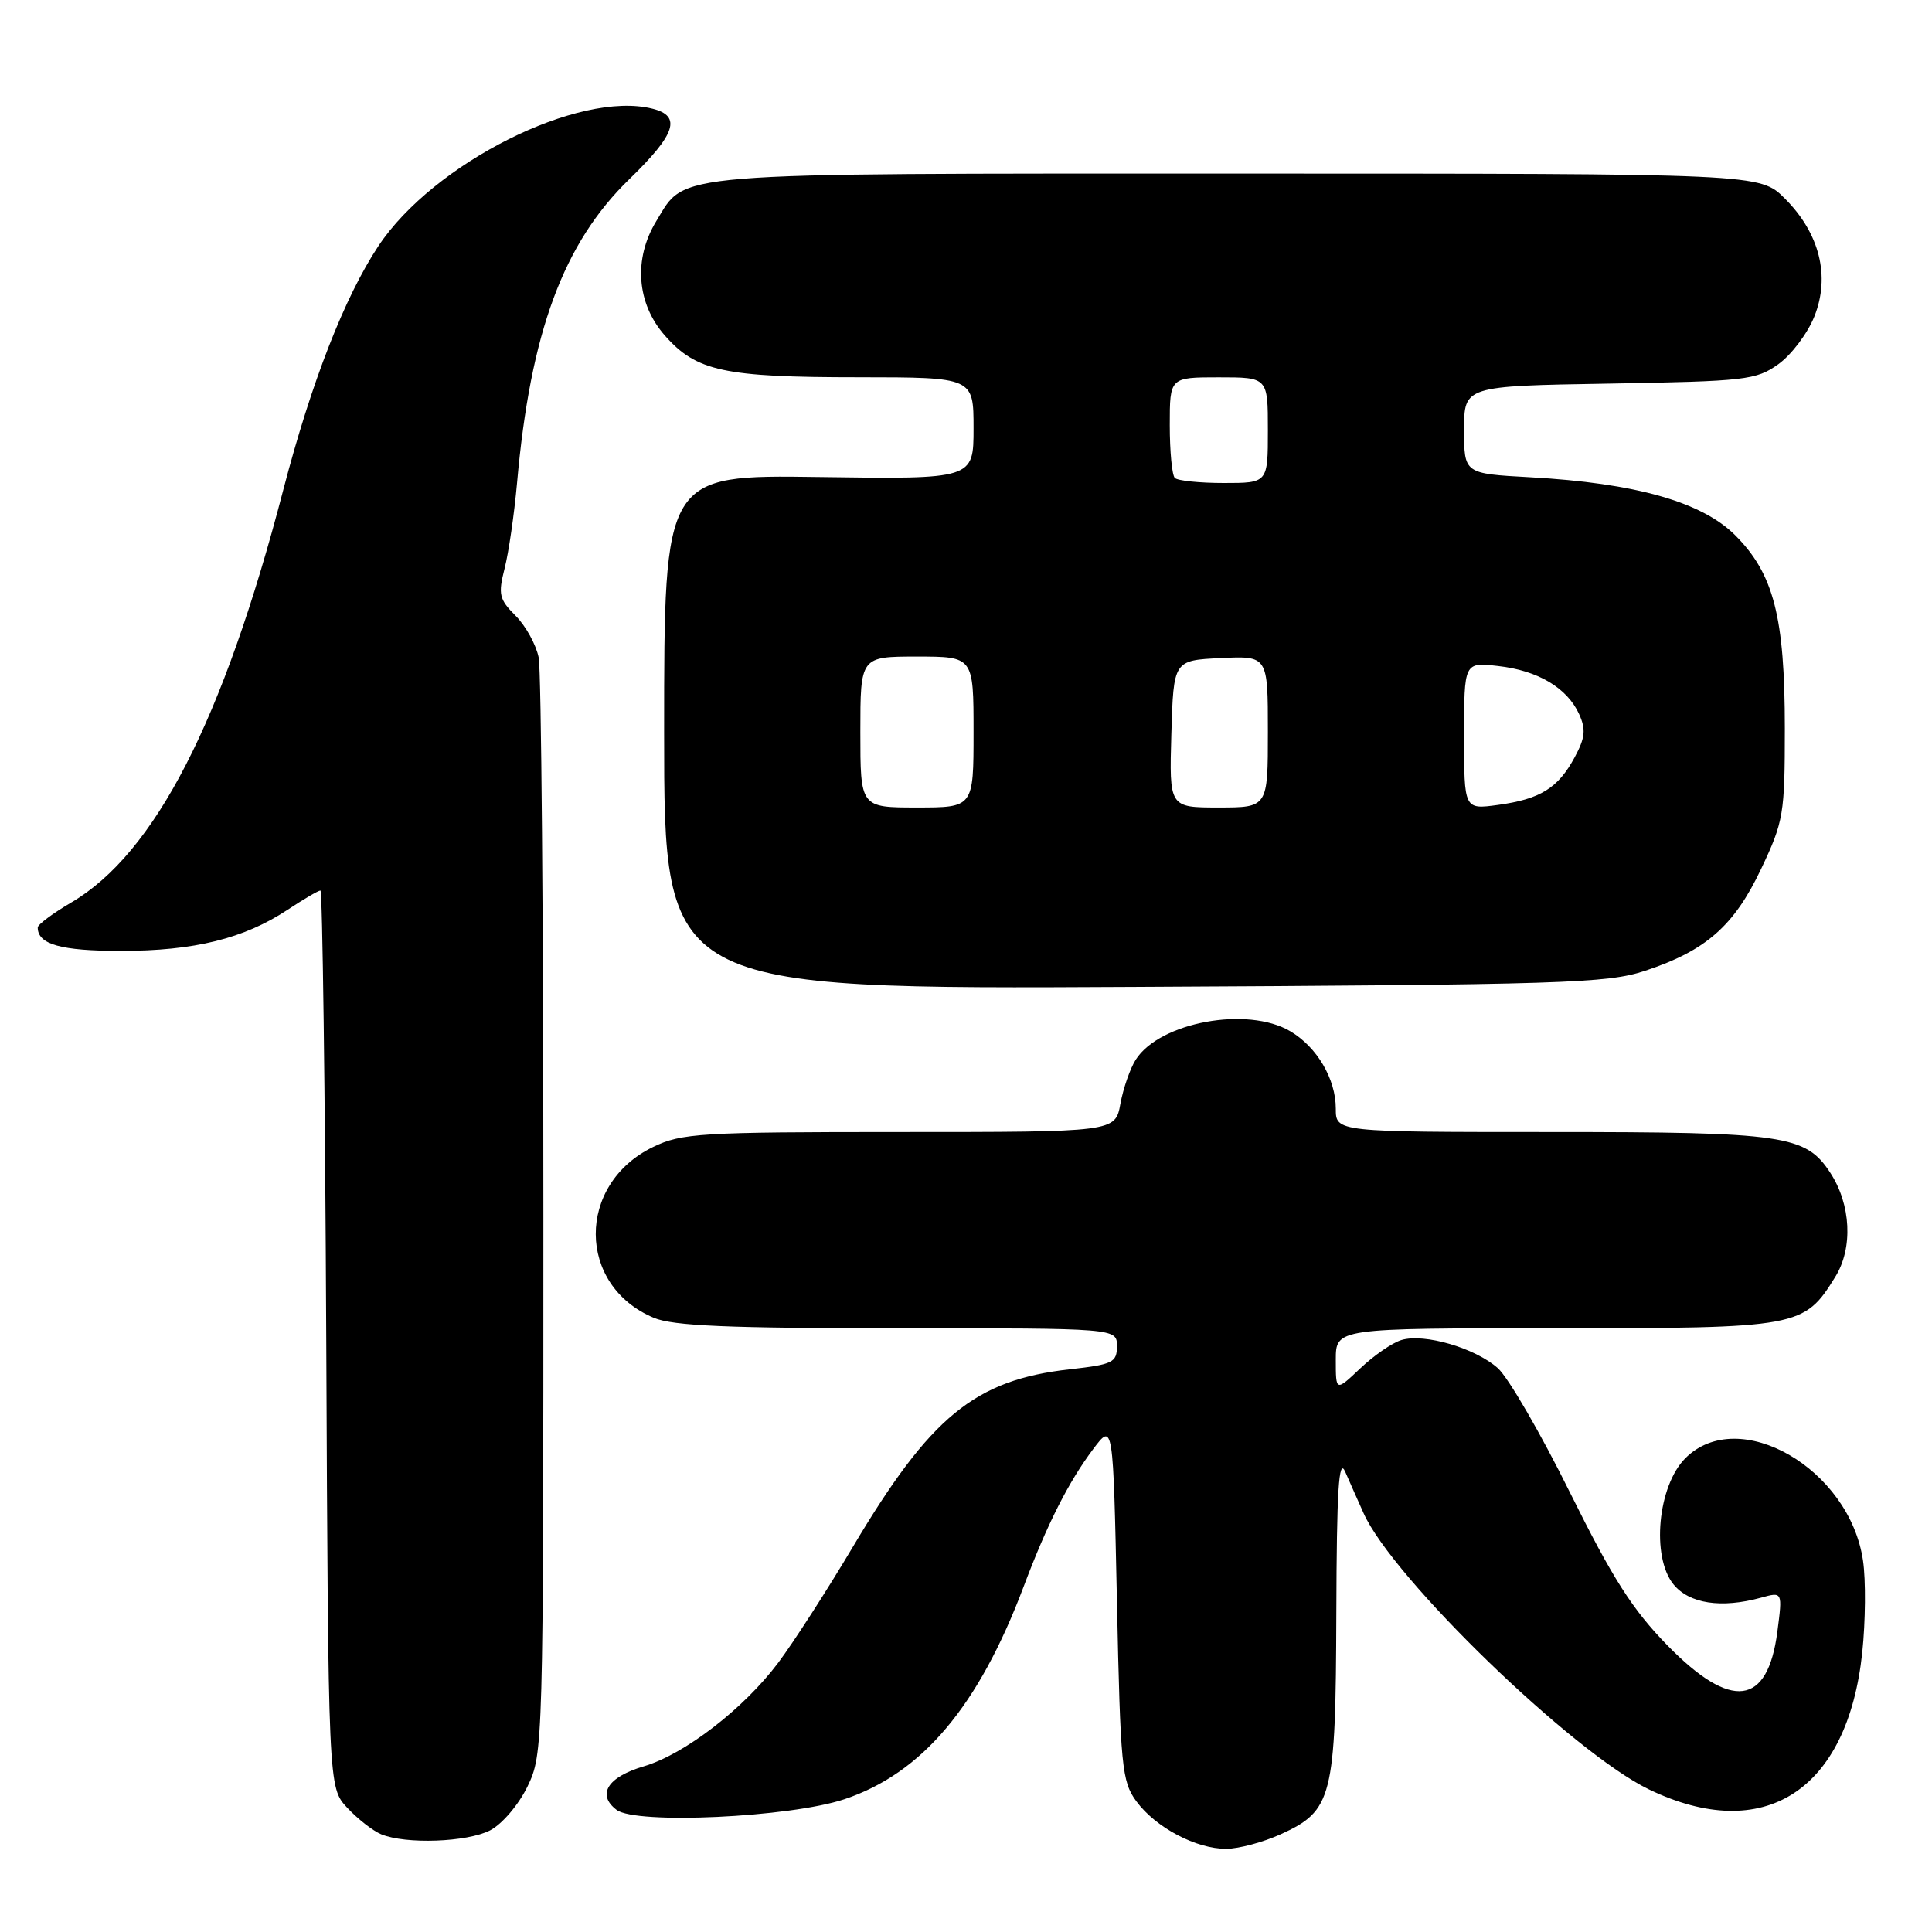 <?xml version="1.0" encoding="UTF-8" standalone="no"?>
<!DOCTYPE svg PUBLIC "-//W3C//DTD SVG 1.1//EN" "http://www.w3.org/Graphics/SVG/1.1/DTD/svg11.dtd" >
<svg xmlns="http://www.w3.org/2000/svg" xmlns:xlink="http://www.w3.org/1999/xlink" version="1.1" viewBox="0 0 256 256">
 <g >
 <path fill="currentColor"
d=" M 169.68 243.06 C 176.56 239.93 176.99 238.25 177.07 213.80 C 177.12 197.40 177.39 193.08 178.24 195.00 C 178.84 196.38 179.94 198.85 180.68 200.50 C 184.52 209.11 208.43 232.26 218.50 237.11 C 233.72 244.44 244.82 237.31 246.76 218.95 C 247.19 214.85 247.24 209.39 246.86 206.80 C 245.09 194.61 230.41 186.14 223.32 193.22 C 219.66 196.88 218.78 206.27 221.74 209.93 C 223.83 212.50 228.08 213.15 233.35 211.70 C 236.20 210.91 236.20 210.91 235.51 216.21 C 234.23 226.07 229.41 226.68 220.96 218.04 C 216.32 213.30 213.68 209.16 208.04 197.79 C 204.15 189.93 199.84 182.50 198.46 181.28 C 195.45 178.61 188.73 176.65 185.70 177.56 C 184.49 177.92 182.04 179.61 180.25 181.31 C 177.00 184.39 177.00 184.39 177.00 180.20 C 177.00 176.00 177.00 176.00 206.10 176.00 C 238.45 176.00 239.04 175.89 243.19 169.18 C 245.56 165.36 245.27 159.59 242.51 155.38 C 239.26 150.41 236.45 150.00 205.53 150.00 C 177.00 150.00 177.00 150.00 177.00 146.90 C 177.00 142.97 174.51 138.73 170.96 136.64 C 165.31 133.30 153.69 135.43 150.50 140.40 C 149.76 141.55 148.84 144.19 148.46 146.25 C 147.78 150.00 147.78 150.00 119.20 150.00 C 92.78 150.00 90.32 150.15 86.54 151.98 C 76.36 156.91 76.42 170.35 86.64 174.62 C 89.18 175.69 96.56 176.00 118.97 176.00 C 148.00 176.00 148.00 176.00 148.00 178.37 C 148.00 180.54 147.46 180.80 141.75 181.44 C 129.17 182.85 123.30 187.66 112.99 205.00 C 109.55 210.78 105.11 217.67 103.12 220.32 C 98.53 226.43 90.72 232.45 85.30 234.05 C 80.50 235.47 79.04 237.80 81.70 239.82 C 84.27 241.77 104.66 240.82 111.88 238.41 C 122.19 234.97 129.67 226.09 135.65 210.20 C 138.76 201.94 141.59 196.35 144.86 192.00 C 147.50 188.50 147.50 188.50 148.00 212.18 C 148.46 234.12 148.65 236.07 150.57 238.68 C 153.13 242.16 158.51 245.00 162.50 244.98 C 164.15 244.97 167.38 244.10 169.68 243.06 Z  M 64.95 242.53 C 66.54 241.70 68.72 239.14 69.90 236.71 C 71.97 232.42 72.00 231.48 72.00 161.31 C 72.00 122.23 71.72 88.85 71.38 87.14 C 71.04 85.43 69.66 82.93 68.32 81.59 C 66.14 79.41 65.99 78.75 66.86 75.33 C 67.40 73.22 68.14 68.12 68.51 64.00 C 70.28 44.03 74.65 32.20 83.41 23.72 C 89.55 17.76 90.34 15.37 86.45 14.40 C 76.70 11.95 57.42 21.62 50.14 32.60 C 45.66 39.36 41.26 50.65 37.55 64.86 C 29.57 95.51 20.53 113.09 9.42 119.60 C 6.99 121.03 5.00 122.51 5.00 122.90 C 5.00 125.14 8.07 126.00 16.04 126.00 C 25.72 126.00 32.33 124.37 38.08 120.57 C 40.21 119.16 42.18 118.00 42.46 118.00 C 42.73 118.00 43.08 144.74 43.23 177.42 C 43.50 236.84 43.50 236.84 46.00 239.53 C 47.38 241.01 49.40 242.59 50.50 243.05 C 53.77 244.40 61.89 244.11 64.95 242.53 Z  M 218.00 128.63 C 226.06 125.96 229.78 122.69 233.37 115.11 C 236.34 108.85 236.50 107.87 236.50 96.50 C 236.50 81.75 235.03 76.03 229.92 70.92 C 225.50 66.50 216.70 64.01 202.75 63.24 C 194.00 62.76 194.00 62.76 194.00 56.95 C 194.00 51.15 194.00 51.15 213.25 50.83 C 231.30 50.52 232.70 50.36 235.64 48.26 C 237.36 47.03 239.51 44.19 240.41 41.94 C 242.54 36.61 241.12 30.92 236.51 26.31 C 233.20 23.00 233.20 23.00 164.05 23.00 C 87.74 23.00 90.96 22.74 86.96 29.30 C 83.92 34.29 84.35 40.19 88.08 44.44 C 92.26 49.20 95.91 49.99 113.75 49.99 C 129.00 50.00 129.00 50.00 129.00 56.75 C 129.00 63.50 129.00 63.50 108.50 63.21 C 88.00 62.92 88.00 62.92 88.00 97.00 C 88.00 131.09 88.00 131.09 150.25 130.77 C 207.26 130.48 212.96 130.30 218.00 128.63 Z  M 114.00 97.00 C 114.00 87.00 114.00 87.00 121.50 87.00 C 129.00 87.00 129.00 87.00 129.00 97.00 C 129.00 107.00 129.00 107.00 121.50 107.00 C 114.00 107.00 114.00 107.00 114.00 97.00 Z  M 155.21 97.25 C 155.50 87.50 155.50 87.50 161.75 87.20 C 168.00 86.90 168.00 86.90 168.00 96.95 C 168.00 107.00 168.00 107.00 161.46 107.00 C 154.93 107.00 154.93 107.00 155.21 97.25 Z  M 194.00 97.51 C 194.00 87.74 194.00 87.74 198.49 88.25 C 203.78 88.84 207.65 91.14 209.24 94.62 C 210.16 96.66 210.05 97.75 208.65 100.35 C 206.45 104.43 204.10 105.89 198.48 106.66 C 194.00 107.27 194.00 107.27 194.00 97.51 Z  M 155.67 63.33 C 155.30 62.97 155.00 59.82 155.00 56.33 C 155.00 50.00 155.00 50.00 161.50 50.00 C 168.00 50.00 168.00 50.00 168.00 57.00 C 168.00 64.00 168.00 64.00 162.17 64.00 C 158.96 64.00 156.03 63.70 155.67 63.33 Z "/>
</g>
</svg>